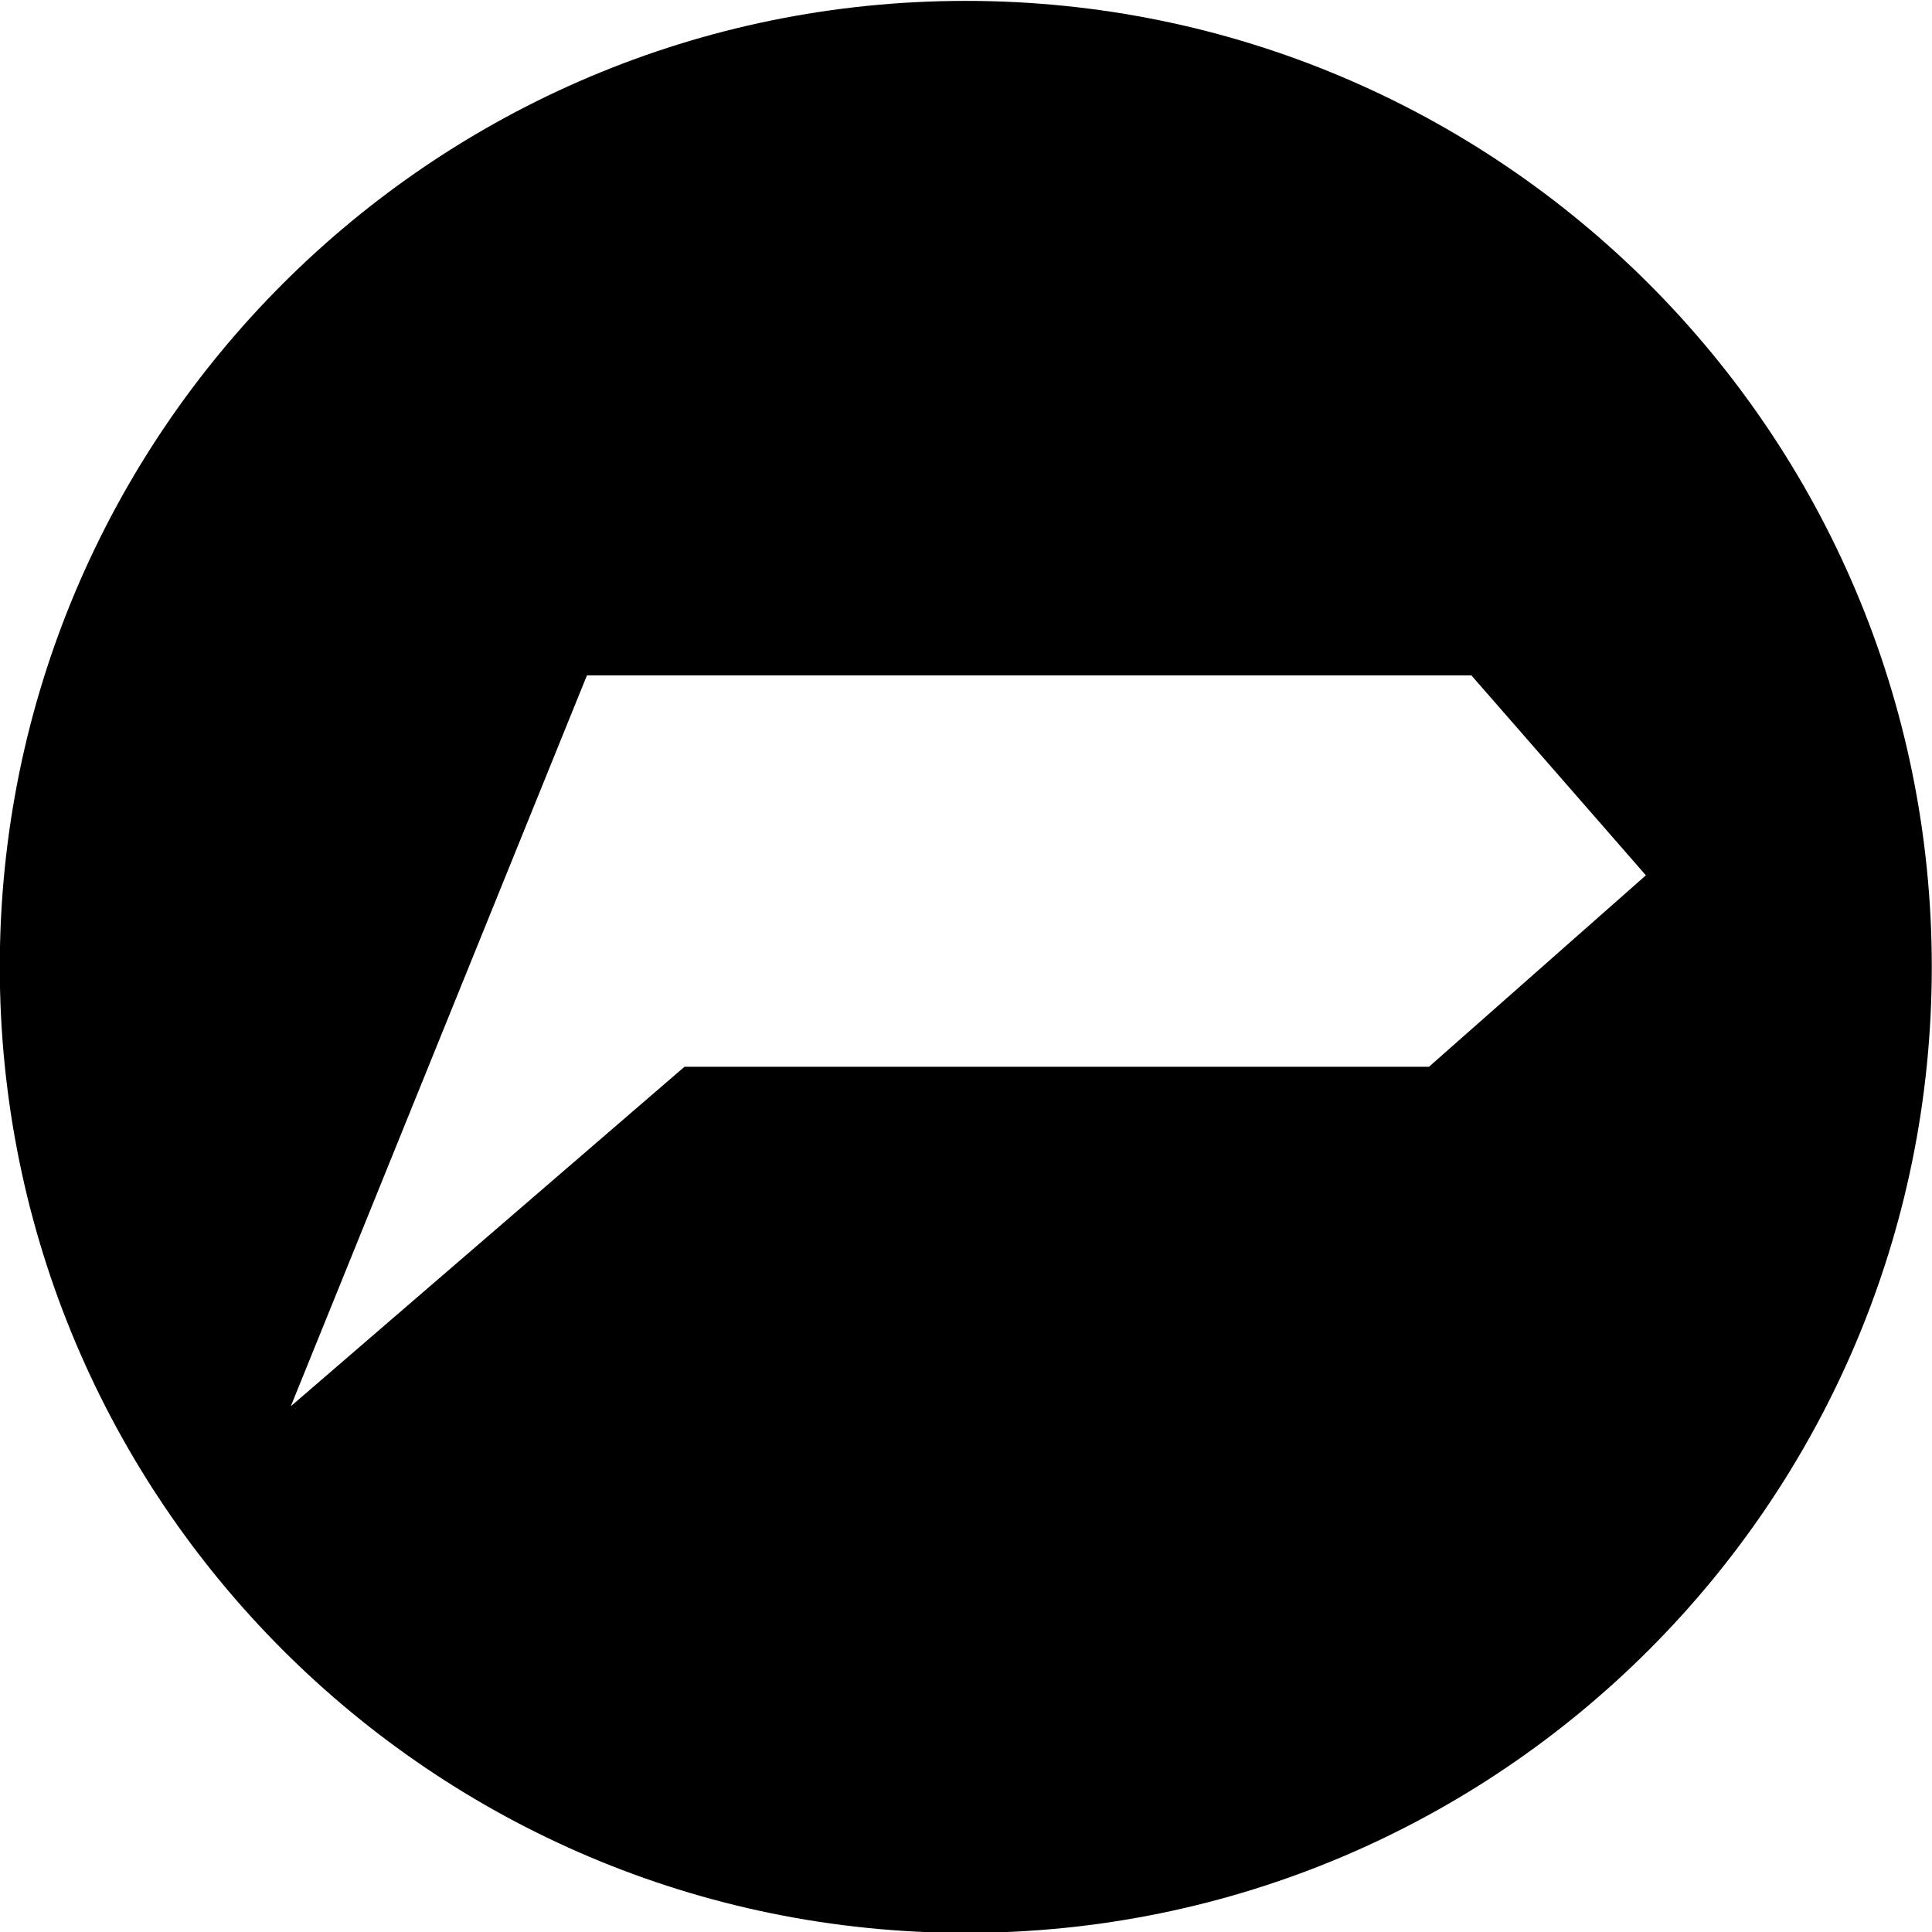 <?xml version="1.0" encoding="utf-8"?>
<!-- Generator: Adobe Illustrator 28.3.0, SVG Export Plug-In . SVG Version: 6.00 Build 0)  -->
<svg version="1.1" id="Layer_1" xmlns="http://www.w3.org/2000/svg" xmlns:xlink="http://www.w3.org/1999/xlink" x="0px" y="0px"
	 viewBox="0 0 1000 1000" style="enable-background:new 0 0 1000 1000;" xml:space="preserve">
<g>
	<path d="M499.89,0.46c-276.14,0-500,223.86-500,500s223.86,500,500,500s500-223.86,500-500S776.03,0.46,499.89,0.46z
		 M739.63,552.16H354.29L150.52,727.87l153.28-378.3h457.78l90.33,103.49L739.63,552.16z"/>
</g>
</svg>

